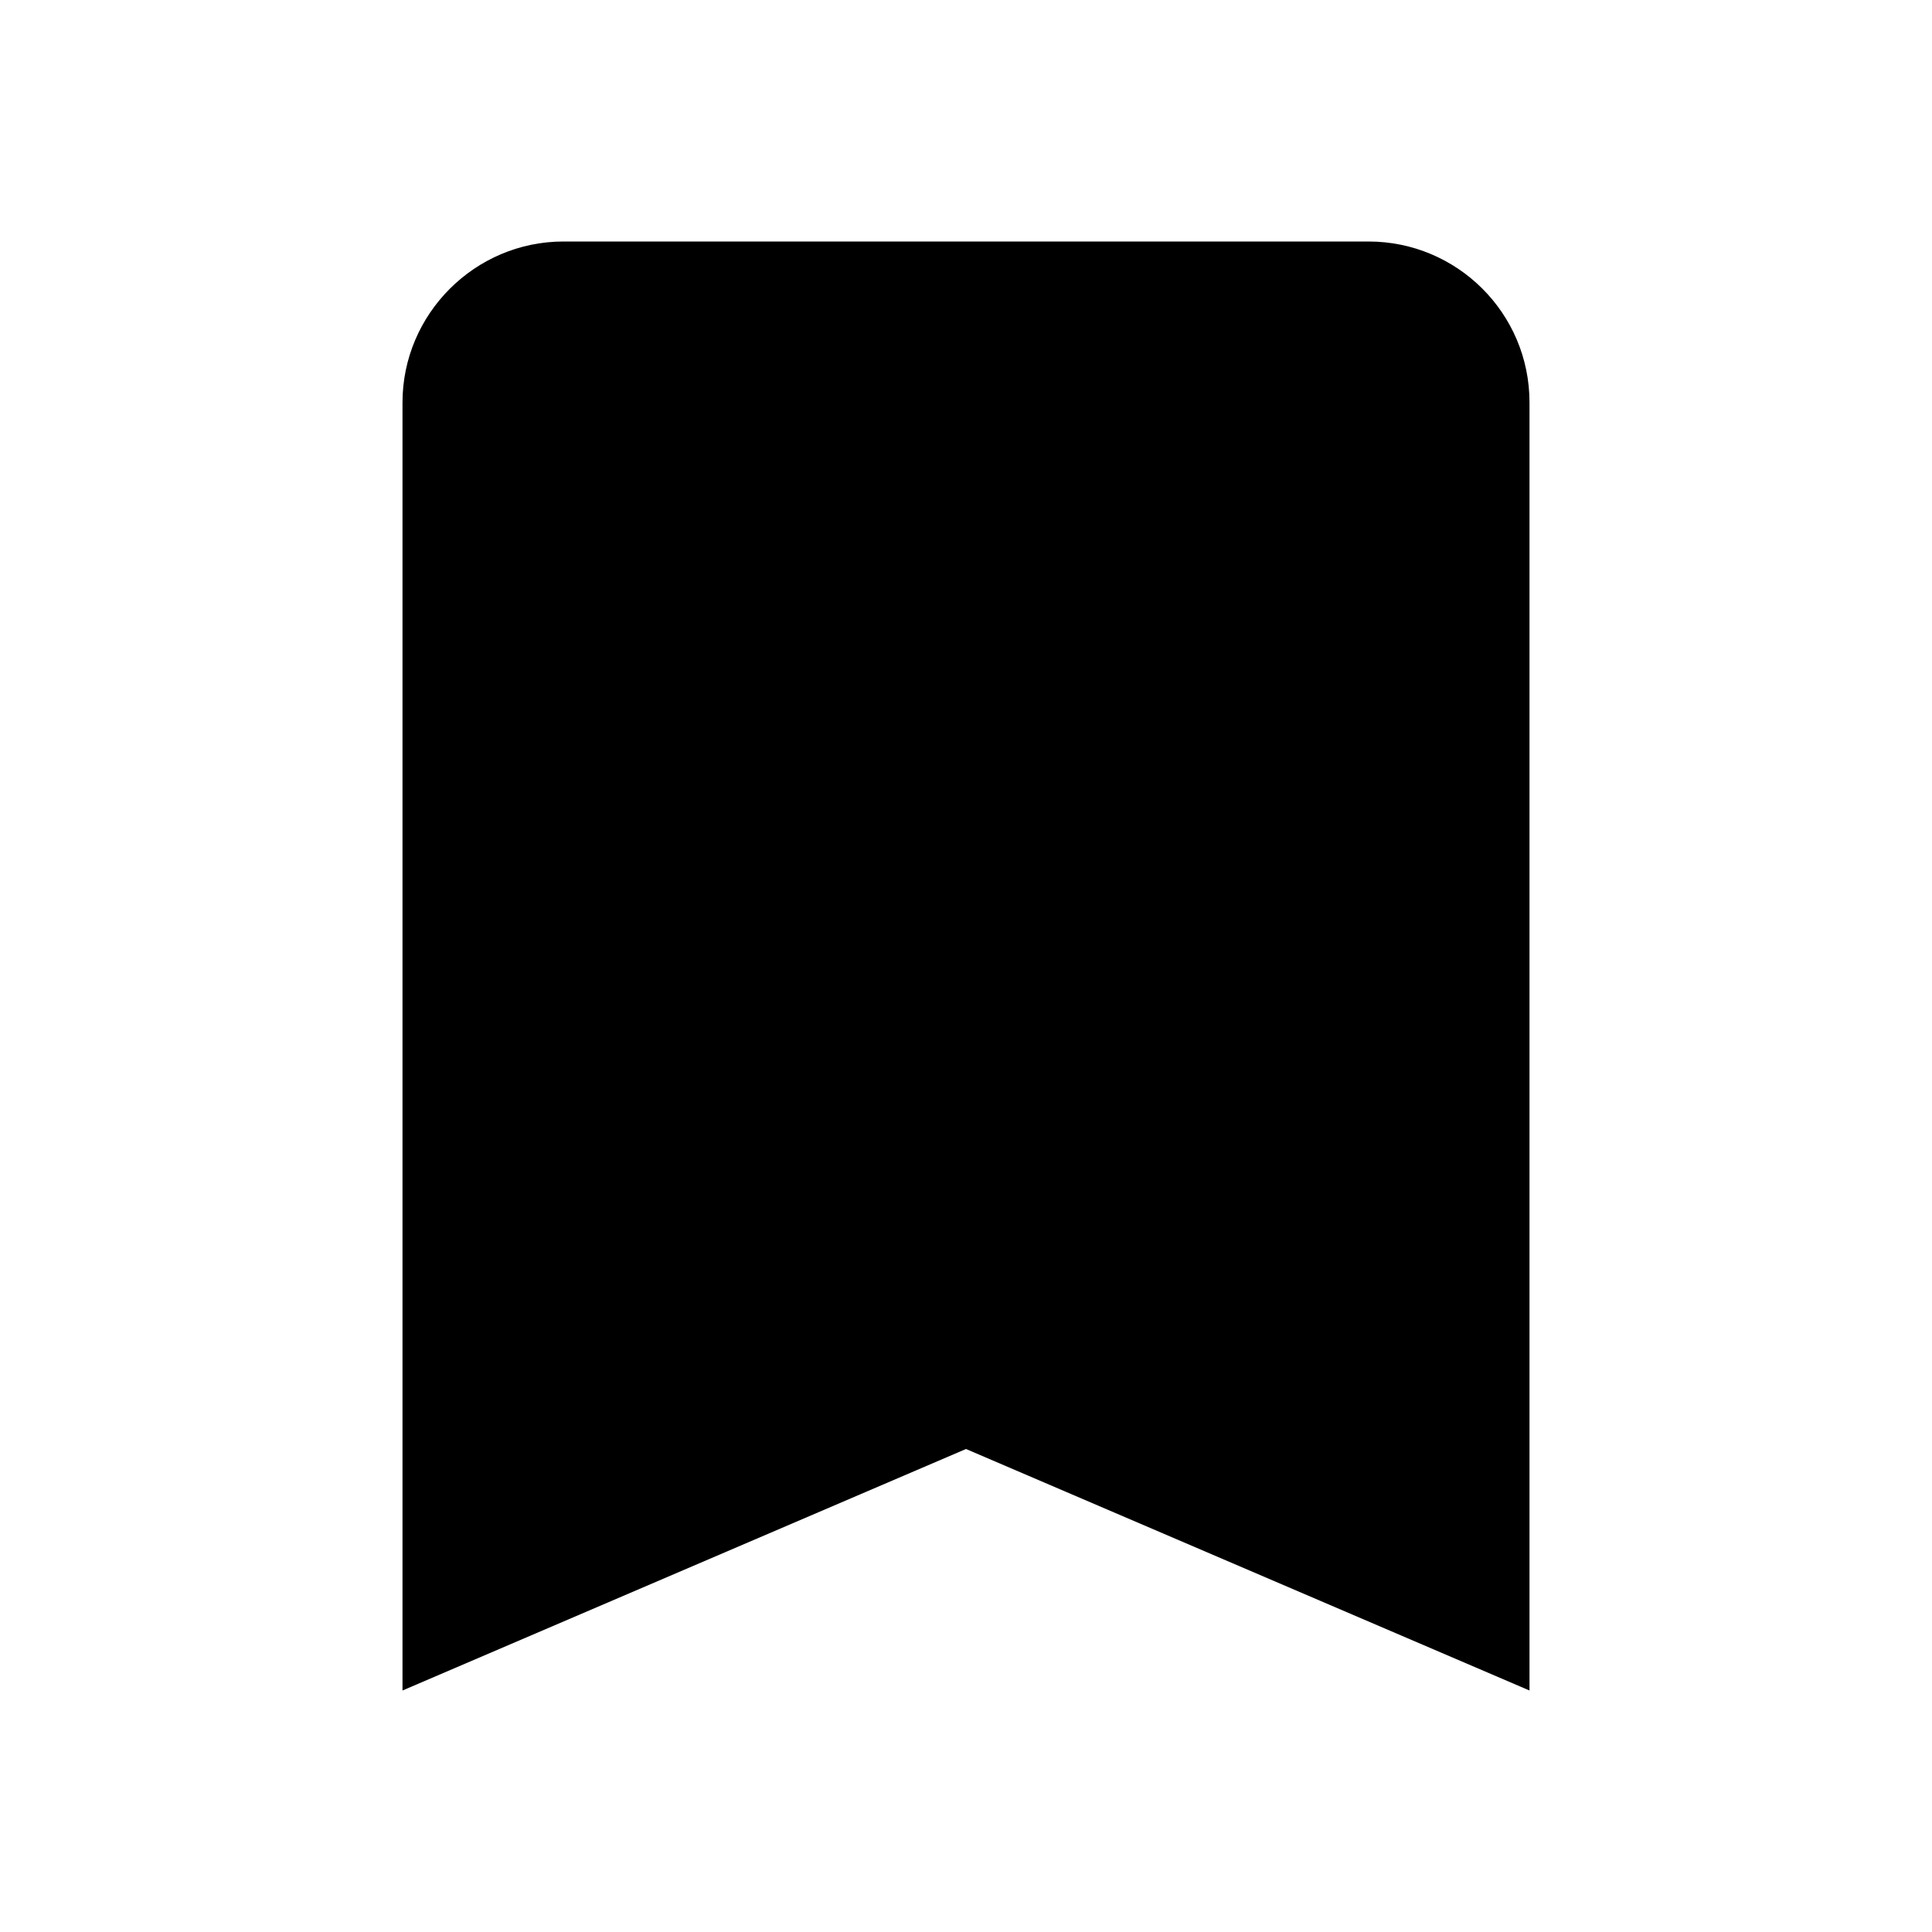 <svg xmlns="http://www.w3.org/2000/svg" xmlns:xlink="http://www.w3.org/1999/xlink" width="24" height="24" version="1.1" viewBox="0 0 24 24"><path d="M17,3H7C5.9,3 5,3.9 5,5V21L12,18L19,21V5C19,3.89 18.1,3 17,3Z"/></svg>